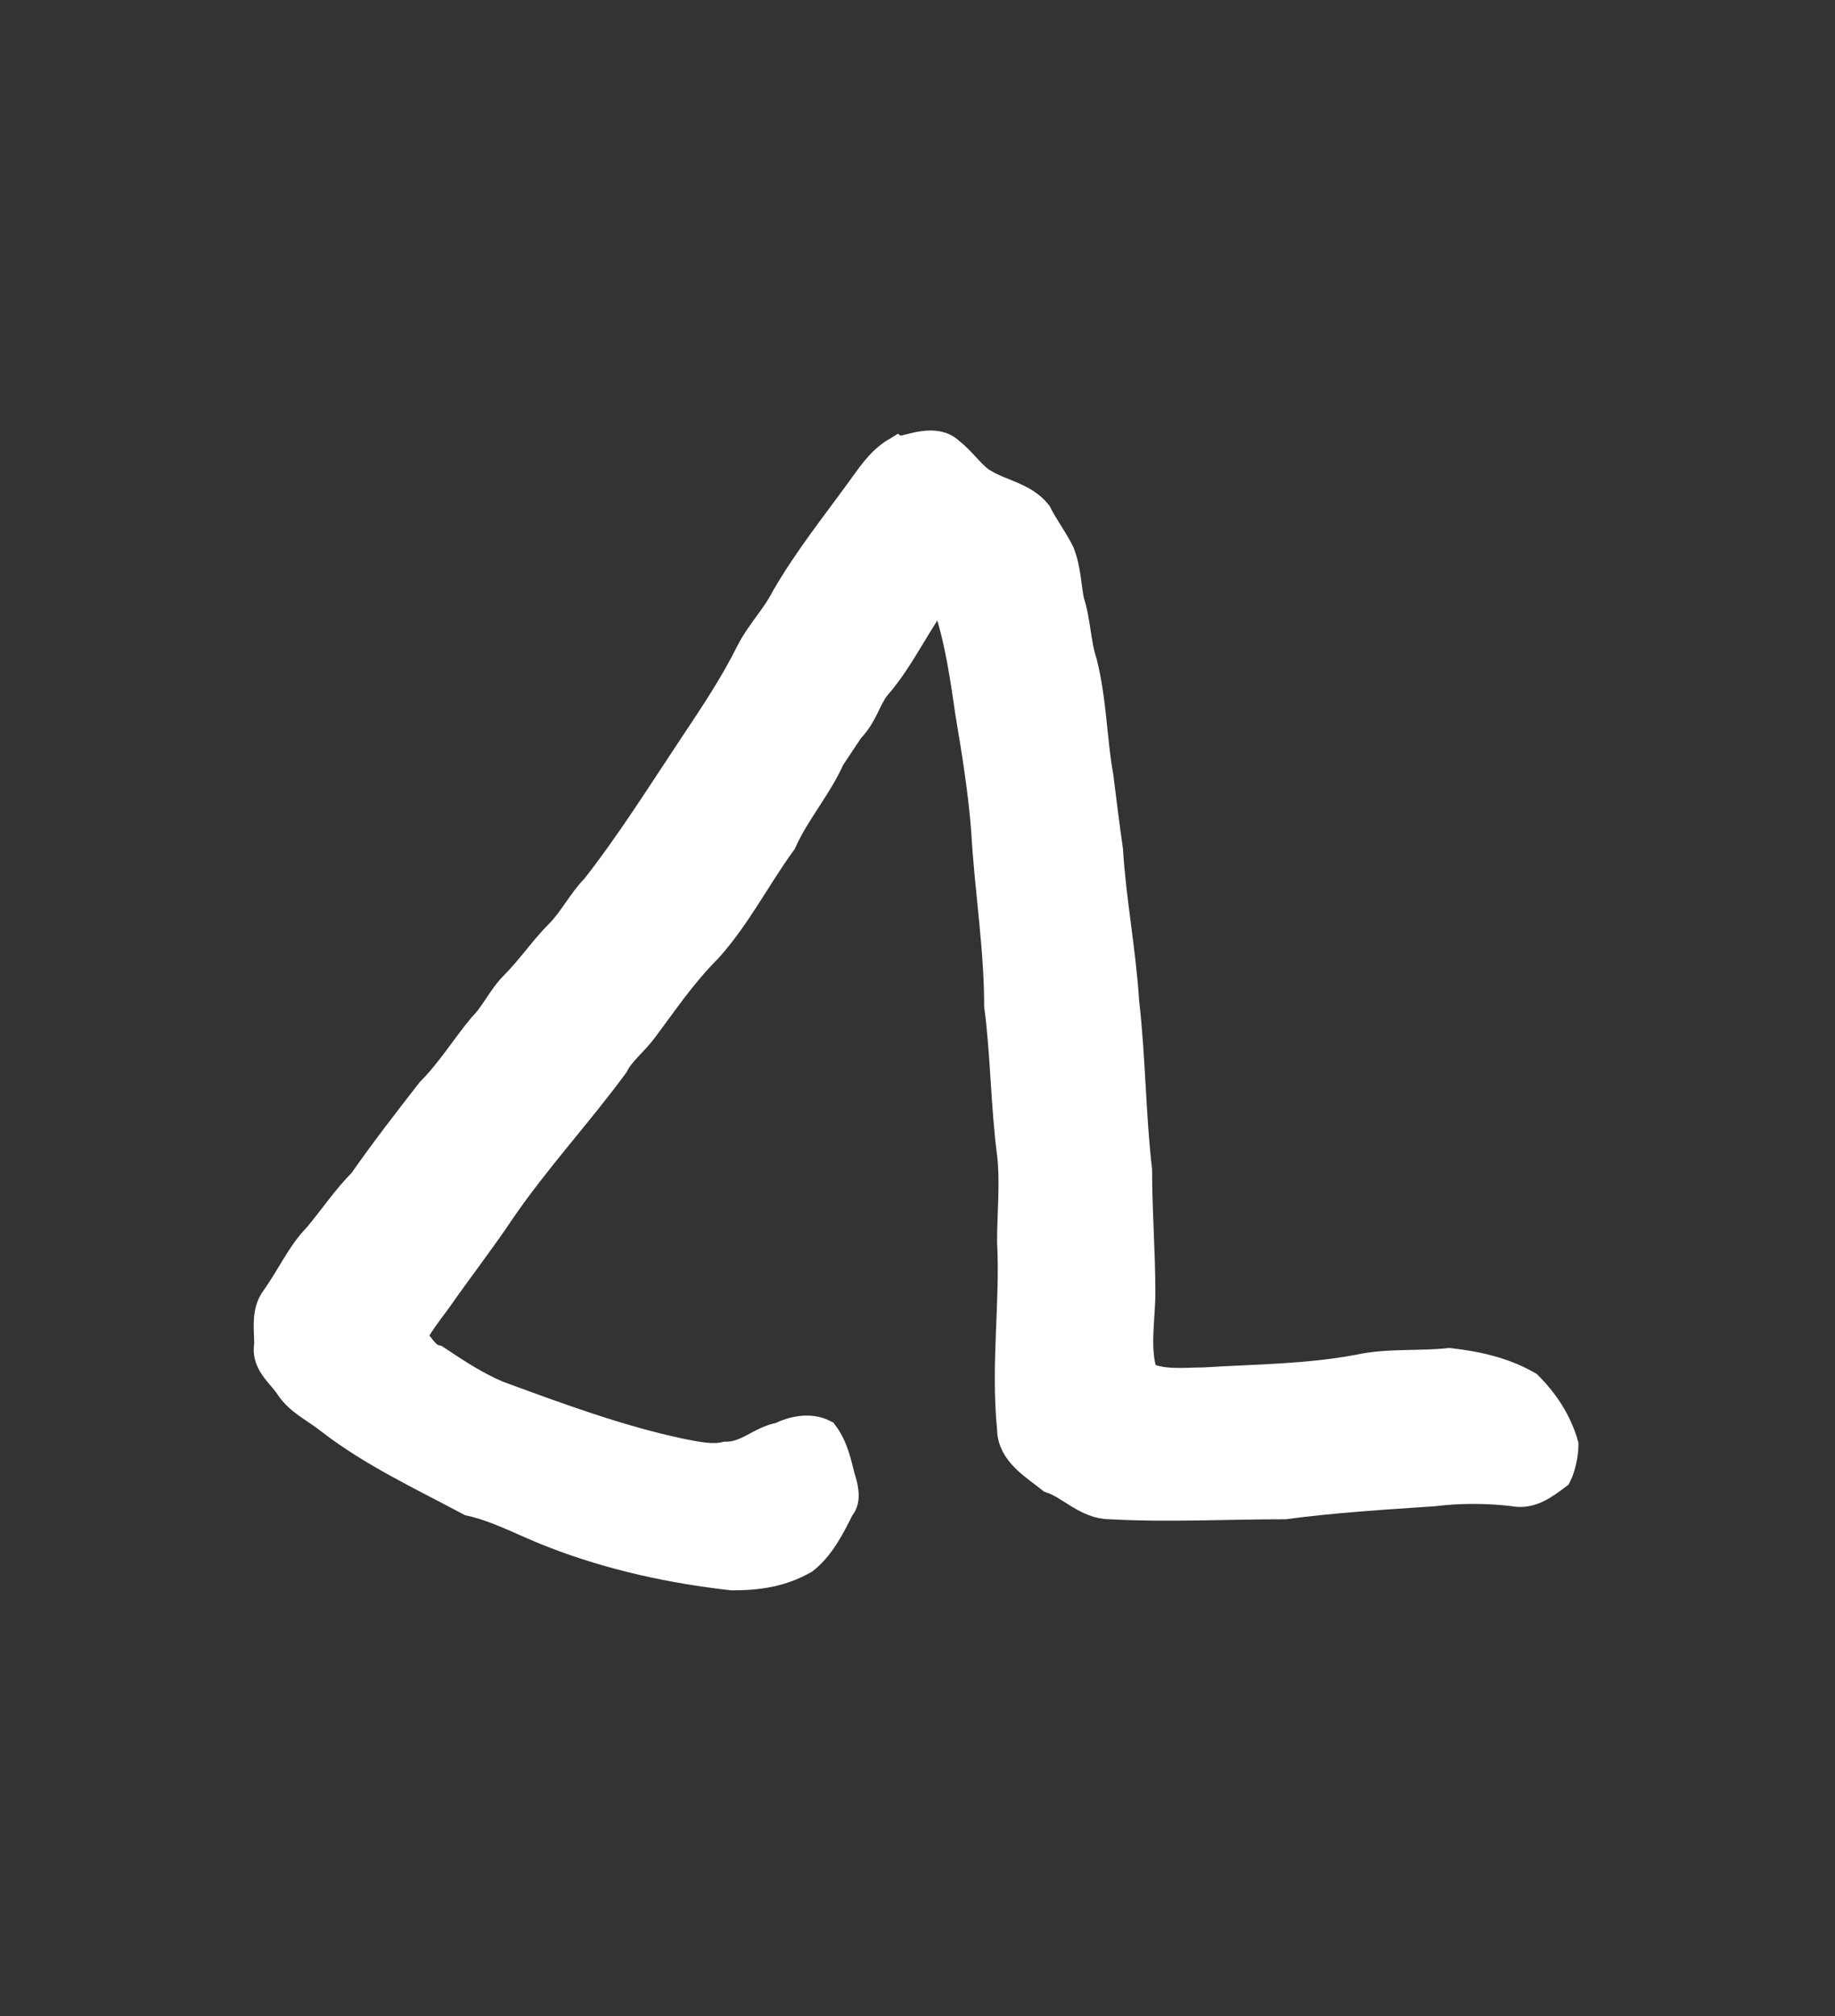<?xml version='1.0' encoding='utf-8'?>
<svg xmlns="http://www.w3.org/2000/svg" xmlns:dc="http://purl.org/dc/elements/1.1/" xmlns:inkscape="http://www.inkscape.org/namespaces/inkscape" xmlns:ns4="http://creativecommons.org/ns#" xmlns:rdf="http://www.w3.org/1999/02/22-rdf-syntax-ns#" xmlns:sodipodi="http://sodipodi.sourceforge.net/DTD/sodipodi-0.dtd" version="1.1" id="svg7131" xml:space="preserve" width="75.733" height="83.2" viewBox="0 0 75.733 83.2" sodipodi:docname="tawa.svg" inkscape:version="1.2.2 (732a01da63, 2022-12-09)"><rect x="0" y="0" width="75.733" height="83.2" fill="#333333" stroke="none"/><sodipodi:namedview id="namedview10" pagecolor="#ffffff" bordercolor="#000000" borderopacity="0.25" inkscape:showpageshadow="2" inkscape:pageopacity="0.0" inkscape:pagecheckerboard="0" inkscape:deskcolor="#d1d1d1" showgrid="false" inkscape:zoom="11.165866" inkscape:cx="24.315177" inkscape:cy="41.644778" inkscape:window-width="1366" inkscape:window-height="745" inkscape:window-x="-8" inkscape:window-y="-8" inkscape:window-maximized="1" inkscape:current-layer="svg7131" /><title id="title6918">tawa</title><defs id="defs7135" /><g id="g7137" transform="matrix(1.333,0,0,-1.333,-196.256,410.735)"><g id="g7447"><g id="g7449"><path d="m 175,294.1 c 0.5,0.1 1.2,0.4 1.6,0 0.4,-0.3 0.7,-0.8 1.1,-1 0.5,-0.3 1.2,-0.4 1.6,-0.9 0.2,-0.4 0.5,-0.8 0.7,-1.2 0.2,-0.5 0.2,-1 0.3,-1.5 0.2,-0.6 0.2,-1.3 0.4,-1.9 0.3,-1.2 0.3,-2.4 0.5,-3.5 0.1,-0.8 0.2,-1.6 0.3,-2.3 0.1,-1.6 0.4,-3.1 0.5,-4.7 0.2,-1.7 0.2,-3.5 0.4,-5.2 0,-1.3 0.1,-2.5 0.1,-3.8 0,-0.8 -0.2,-1.8 0.1,-2.6 0.6,-0.3 1.3,-0.2 1.9,-0.2 1.6,0.1 3.2,0.1 4.8,0.4 0.9,0.2 1.9,0.1 2.8,0.2 0.9,-0.1 1.7,-0.3 2.4,-0.7 0.5,-0.5 0.9,-1.1 1.1,-1.8 0,-0.3 -0.1,-0.7 -0.2,-0.9 -0.4,-0.3 -0.8,-0.6 -1.3,-0.5 -0.8,0.1 -1.7,0.1 -2.5,0 -1.5,-0.1 -3.1,-0.2 -4.6,-0.4 -1.8,0 -3.6,-0.1 -5.4,0 -0.7,0 -1.2,0.6 -1.8,0.8 -0.5,0.4 -1.2,0.8 -1.2,1.5 -0.2,2 0.1,3.9 0,5.8 0,0.9 0.1,1.8 0,2.7 -0.2,1.5 -0.2,3.1 -0.4,4.6 0,1.8 -0.3,3.6 -0.4,5.4 -0.1,1.3 -0.3,2.5 -0.5,3.7 -0.2,1.4 -0.4,2.7 -0.9,3.9 -0.8,-1 -1.3,-2.2 -2.1,-3.1 -0.3,-0.4 -0.4,-0.9 -0.8,-1.3 -0.2,-0.3 -0.4,-0.6 -0.6,-0.9 -0.4,-0.9 -1.1,-1.7 -1.5,-2.6 -0.8,-1.1 -1.4,-2.3 -2.3,-3.3 -0.8,-0.8 -1.4,-1.7 -2,-2.5 -0.3,-0.4 -0.7,-0.7 -0.9,-1.1 -1.1,-1.5 -2.4,-2.9 -3.5,-4.5 -0.6,-0.9 -1.3,-1.8 -2,-2.8 -0.3,-0.4 -0.6,-0.8 -0.8,-1.2 0.3,-0.2 0.4,-0.6 0.8,-0.7 0.6,-0.4 1.2,-0.8 1.9,-1.1 1.9,-0.7 3.8,-1.4 5.7,-1.8 0.5,-0.1 1,-0.2 1.4,-0.1 0.7,0 1.1,0.5 1.7,0.6 0.4,0.2 0.9,0.3 1.3,0.1 0.3,-0.4 0.4,-0.9 0.5,-1.3 0.1,-0.3 0.2,-0.7 0,-0.9 -0.3,-0.6 -0.6,-1.2 -1.1,-1.6 -0.7,-0.4 -1.4,-0.5 -2.2,-0.5 -1.8,0.2 -3.7,0.6 -5.5,1.3 -0.8,0.3 -1.7,0.8 -2.6,1 -1.5,0.8 -3,1.5 -4.3,2.5 -0.5,0.4 -1,0.6 -1.3,1.1 -0.3,0.4 -0.7,0.7 -0.6,1.2 0,0.5 -0.1,1 0.2,1.4 0.5,0.7 0.8,1.4 1.3,1.9 0.5,0.6 0.9,1.2 1.4,1.7 0.7,1 1.4,1.9 2.1,2.8 0.6,0.6 1.1,1.4 1.6,2 0.4,0.4 0.6,0.9 1,1.3 0.5,0.5 0.9,1.1 1.4,1.6 0.4,0.4 0.7,1 1.1,1.4 1.1,1.4 2.1,3 3.1,4.5 0.6,0.9 1.2,1.8 1.7,2.8 0.3,0.6 0.8,1.1 1.1,1.7 0.7,1.2 1.5,2.2 2.3,3.3 0.3,0.4 0.6,0.9 1.1,1.2 z" style="fill:#ffffff;fill-opacity:1;stroke:#ffffff;fill-rule:evenodd;stroke:#ffffff" id="path7457" /></g></g></g></svg>